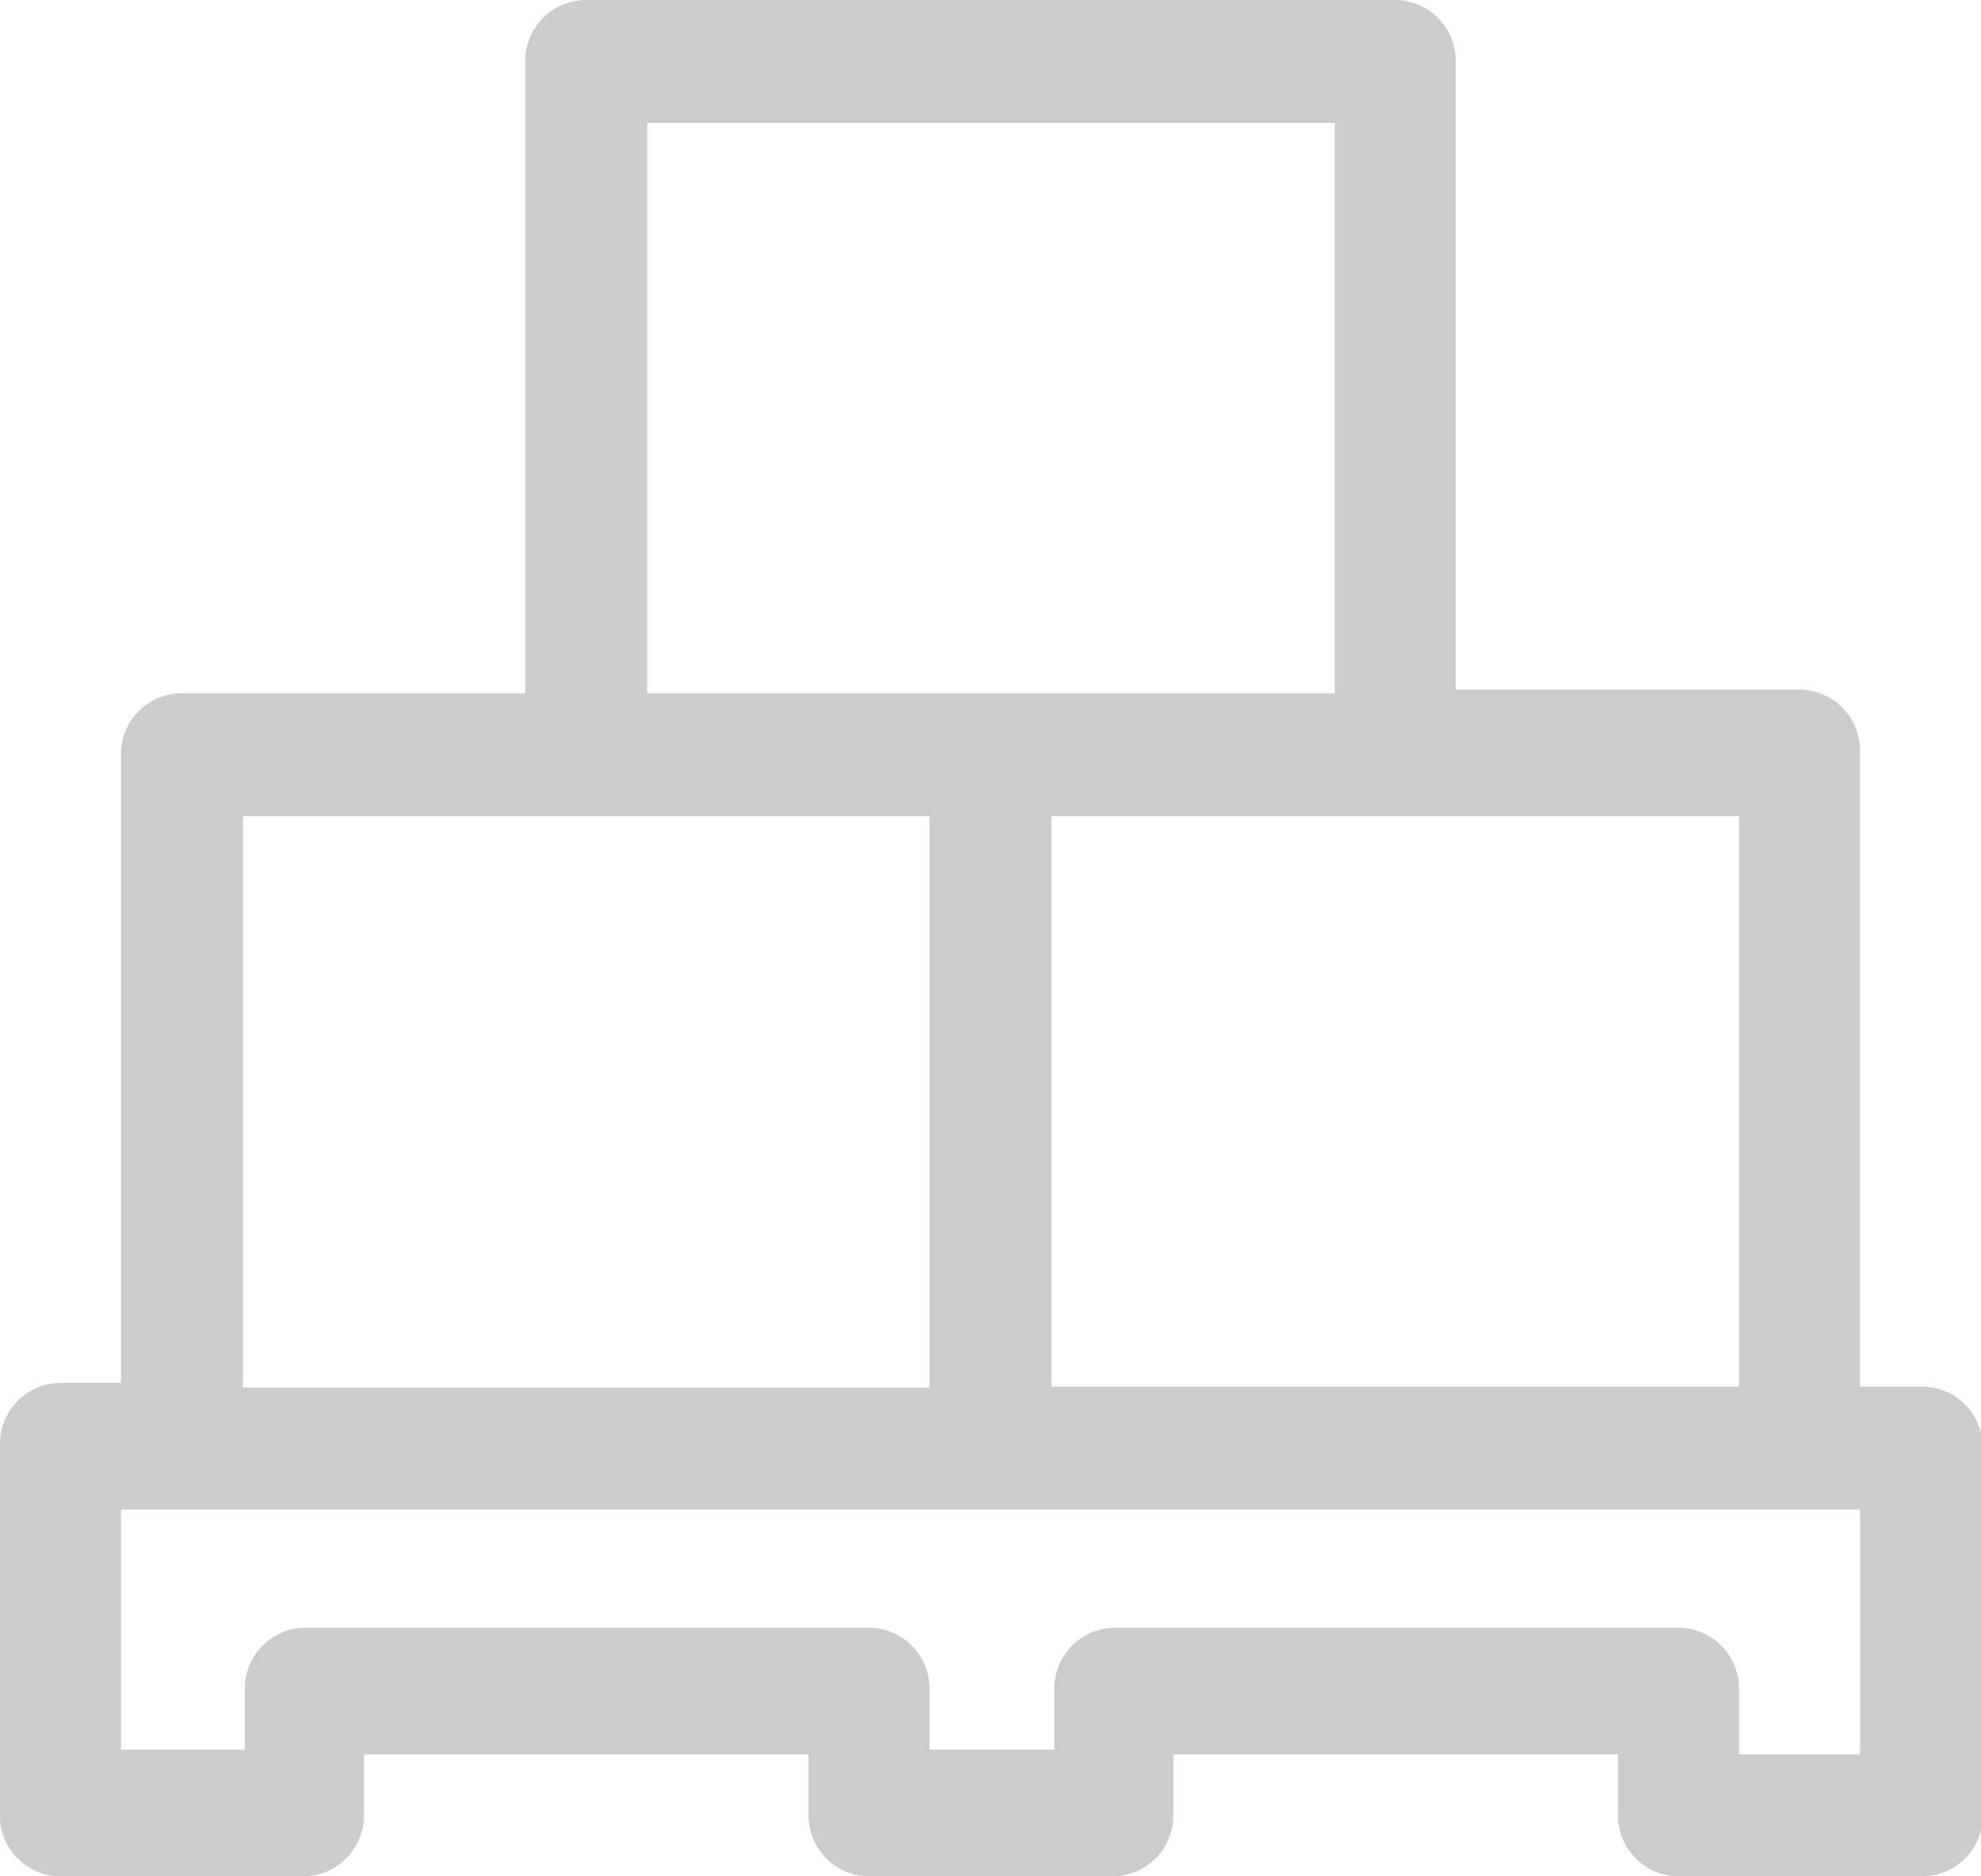<svg xmlns="http://www.w3.org/2000/svg" xmlns:xlink="http://www.w3.org/1999/xlink" viewBox="0 0 21.12 20"><defs><style>.cls-1{fill:none;}.cls-2{clip-path:url(#clip-path);}.cls-3{fill:#cdcccc;}</style><clipPath id="clip-path"><rect class="cls-1" width="21.12" height="20"/></clipPath></defs><title>Ресурс 2</title><g id="Слой_2" data-name="Слой 2"><g id="Слой_1-2" data-name="Слой 1"><g class="cls-2"><path class="cls-3" d="M19.83,18.7H18.54V18a.65.65,0,0,0-.65-.65h-6a.65.65,0,0,0-.65.65v.65H9.91V18a.65.65,0,0,0-.65-.65h-6a.65.65,0,0,0-.65.65v.65H1.29V16.09H19.83ZM2.59,8.7H9.91v6.09H2.59ZM6.9,1.31h7.33V7.39H6.9ZM18.54,14.78H11.21V8.7h7.33Zm1.94,0h-.65V8a.65.65,0,0,0-.65-.65H15.52V.65A.65.65,0,0,0,14.87,0H6.25A.65.65,0,0,0,5.6.65V7.39H1.94A.65.65,0,0,0,1.29,8v6.74H.65a.65.65,0,0,0-.65.65v3.91A.65.65,0,0,0,.65,20H3.23a.65.65,0,0,0,.65-.65V18.7H8.62v.65a.65.65,0,0,0,.65.65h2.59a.65.65,0,0,0,.65-.65V18.7h4.74v.65a.65.65,0,0,0,.65.65h2.59a.65.65,0,0,0,.65-.65V15.43a.65.65,0,0,0-.65-.65"/></g></g></g></svg>